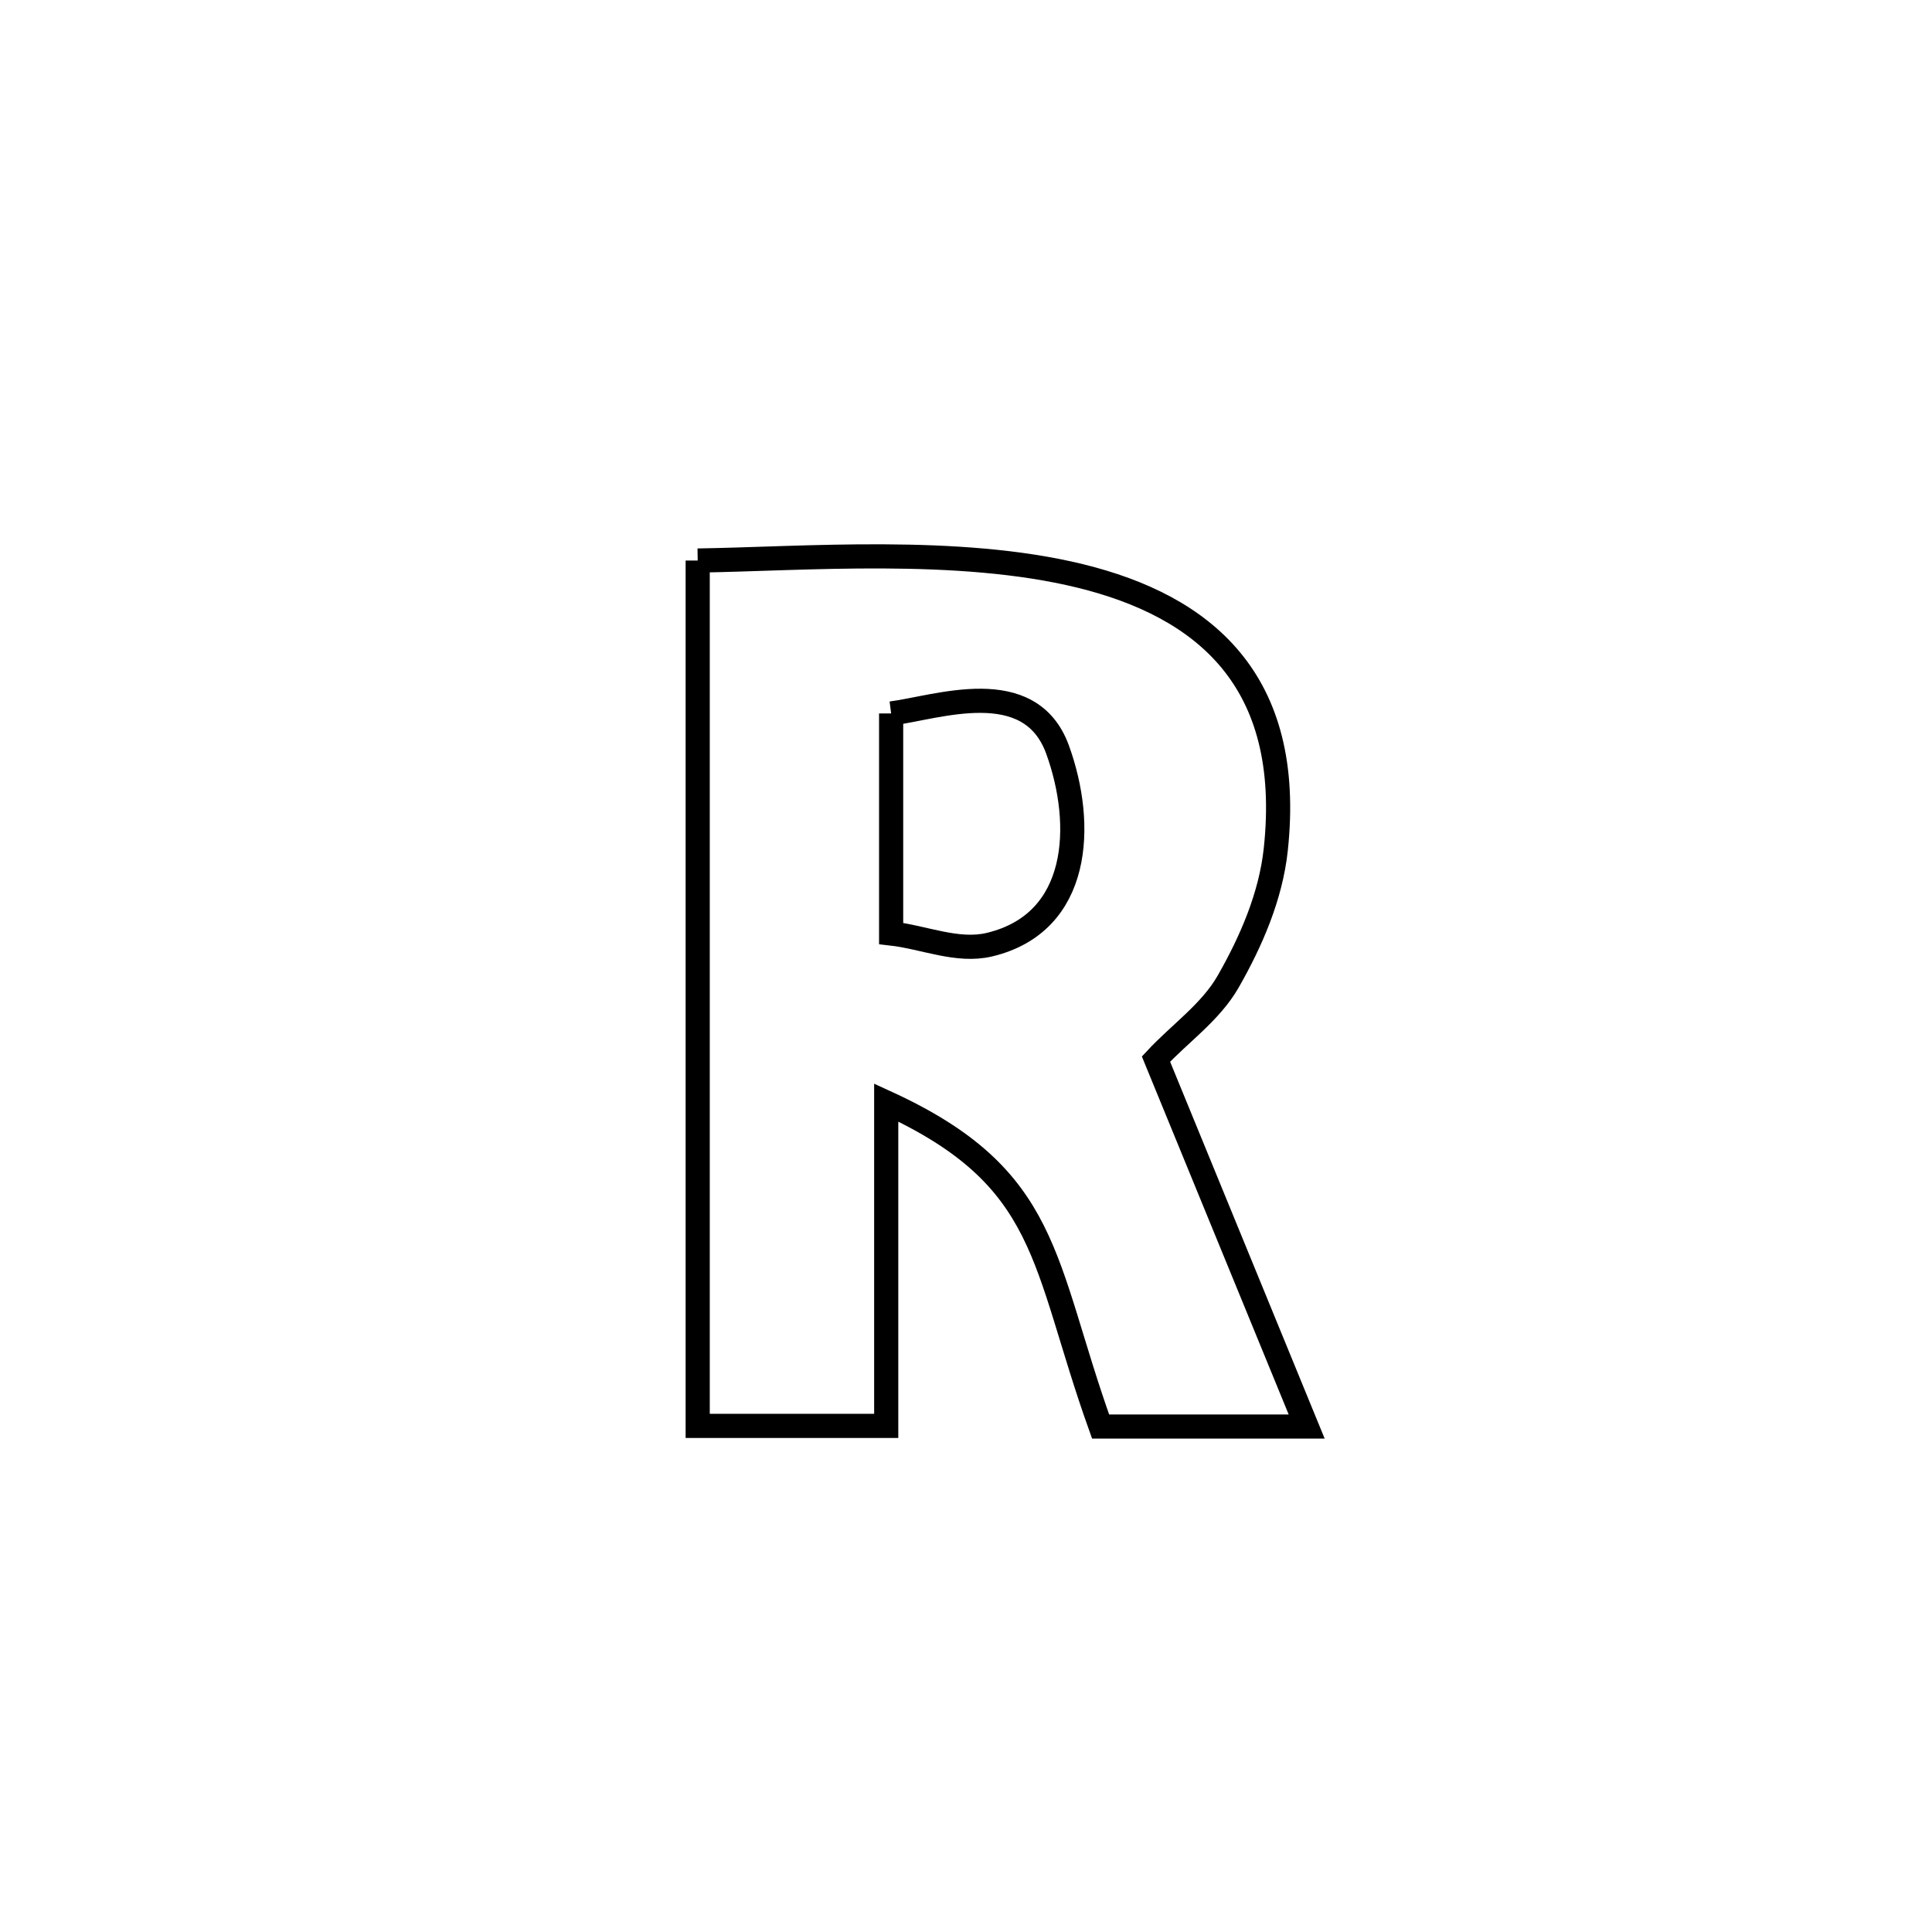 <svg xmlns="http://www.w3.org/2000/svg" viewBox="0.0 0.0 24.0 24.0" height="200px" width="200px"><path fill="none" stroke="black" stroke-width=".3" stroke-opacity="1.0"  filling="0" d="M8.667 6.963 L8.667 6.963 C9.99 6.943 11.9 6.782 13.421 7.155 C14.942 7.529 16.076 8.437 15.848 10.554 C15.786 11.132 15.544 11.691 15.256 12.195 C15.038 12.575 14.658 12.836 14.36 13.156 L14.36 13.156 C14.984 14.677 15.608 16.199 16.232 17.721 L16.232 17.721 C16.228 17.721 13.698 17.721 13.672 17.721 L13.672 17.721 C12.939 15.672 13.056 14.634 11.009 13.696 L11.009 13.696 C11.009 15.035 11.009 16.374 11.009 17.713 L11.009 17.713 C10.228 17.713 9.448 17.713 8.667 17.713 L8.667 17.713 C8.667 15.921 8.667 14.13 8.667 12.338 C8.667 10.547 8.667 8.755 8.667 6.963 L8.667 6.963"></path>
<path fill="none" stroke="black" stroke-width=".3" stroke-opacity="1.0"  filling="0" d="M11.07 8.863 L11.07 8.863 C11.641 8.79 12.793 8.367 13.137 9.311 C13.476 10.243 13.426 11.464 12.291 11.735 C11.893 11.83 11.477 11.642 11.07 11.596 L11.07 11.596 C11.07 10.685 11.07 9.774 11.07 8.863 L11.07 8.863"></path></svg>